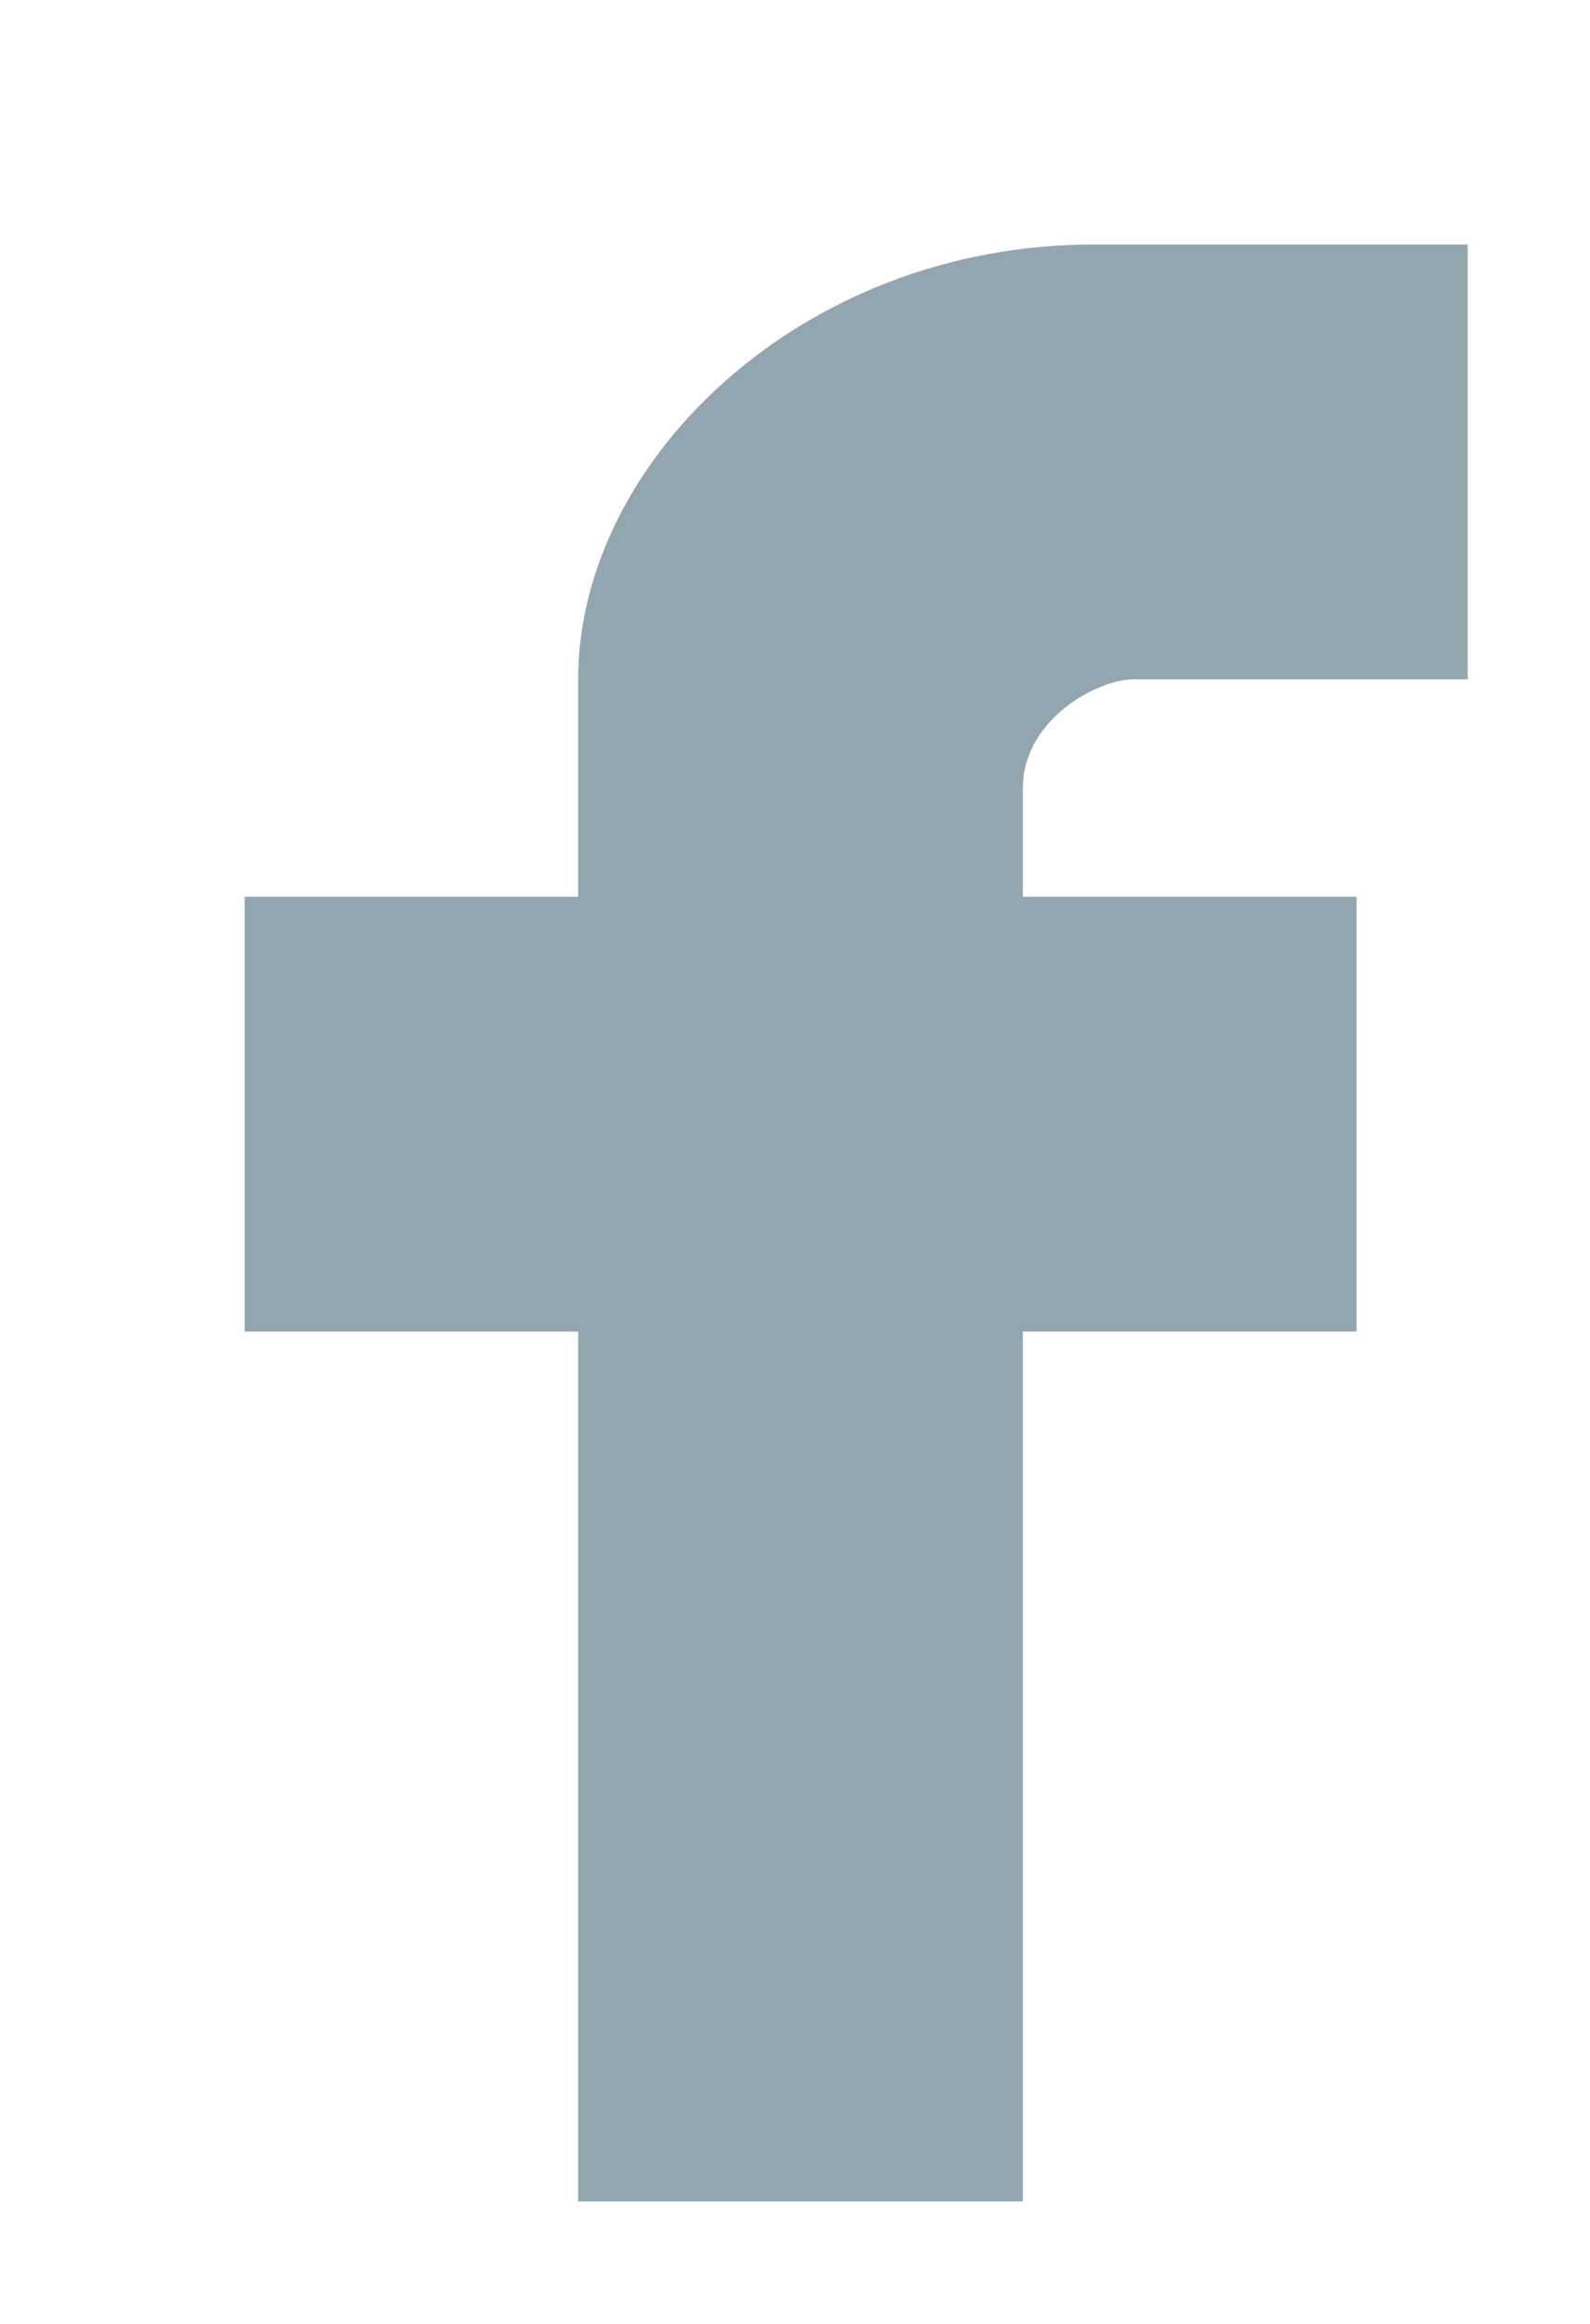 ﻿<svg version="1.1" xmlns="http://www.w3.org/2000/svg" xmlns:xlink="http://www.w3.org/1999/xlink" width="13" height="19"><defs/><g><path fill="#93a6b0" stroke="none" paint-order="stroke fill markers" fill-rule="evenodd" d=" M 9.273 5.554 C 9.273 5.554 12 5.554 12 5.554 C 12 5.554 12 1.999 12 1.999 C 12 1.999 8.942 1.999 8.942 1.999 C 6.545 1.999 4.727 3.777 4.727 5.554 C 4.727 5.554 4.727 7.332 4.727 7.332 C 4.727 7.332 2 7.332 2 7.332 C 2 7.332 2 10.887 2 10.887 C 2 10.887 4.727 10.887 4.727 10.887 C 4.727 10.887 4.727 17.999 4.727 17.999 C 4.727 17.999 8.363 17.999 8.363 17.999 C 8.363 17.999 8.363 10.887 8.363 10.887 C 8.363 10.887 11.091 10.887 11.091 10.887 C 11.091 10.887 11.091 7.332 11.091 7.332 C 11.091 7.332 8.363 7.332 8.363 7.332 C 8.363 7.332 8.363 6.443 8.363 6.443 C 8.363 5.89 8.962 5.554 9.273 5.554 C 9.583 5.554 9.273 5.554 9.273 5.554"/></g></svg>